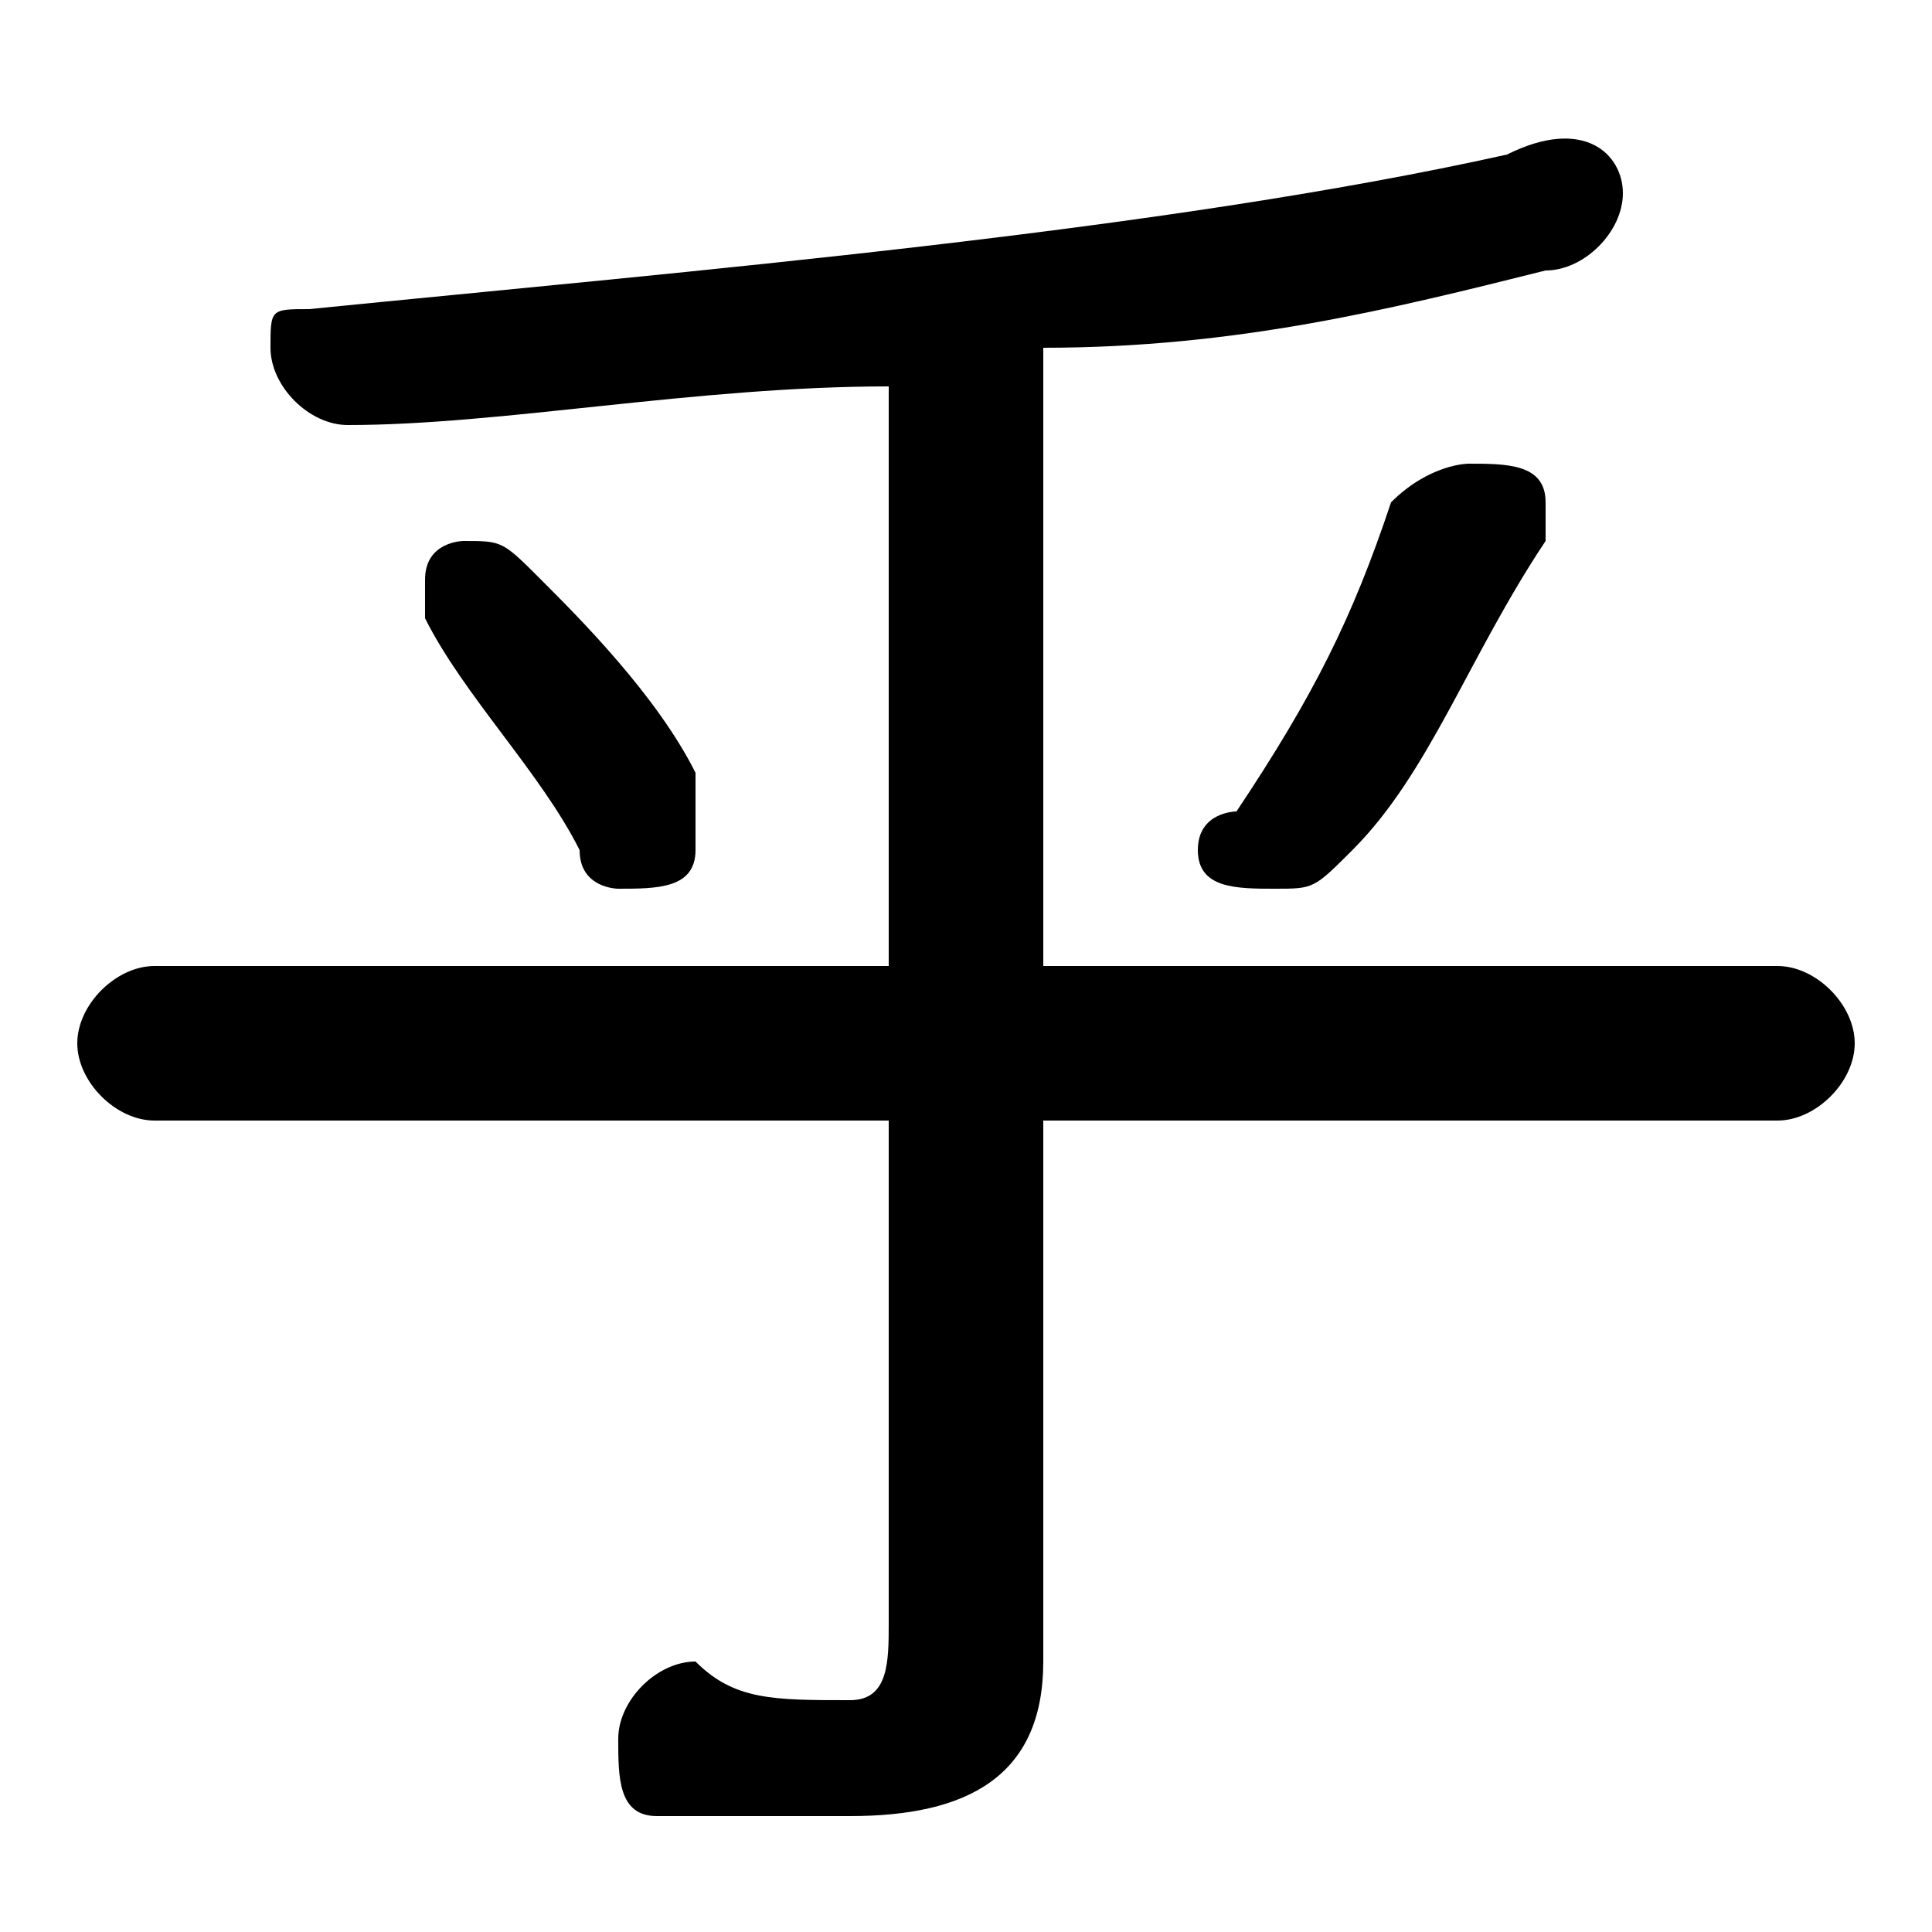 <svg xmlns="http://www.w3.org/2000/svg" viewBox="0 -44.0 50.0 50.0">
    <rect x="0" y="-44.0" width="50.0" height="50.0" fill="#808080" stroke="none"/>
    <g transform="scale(1, -1)">
        <!-- ボディの枠 -->
        <rect x="0" y="-6.0" width="50.0" height="50.0"
            stroke="white" fill="white"/>
        <!-- グリフ座標系の原点 -->
        <circle cx="0" cy="0" r="5" fill="white"/>
        <!-- グリフのアウトライン -->
        <g style="fill:black;stroke:#000000;stroke-width:0;stroke-linecap:round;stroke-linejoin:round;">
        <path d="M 23.0 15.0 L 23.0 2.0 C 23.0 1.0 23.0 0.0 22.0 0.0 C 20.0 0.0 19.0 0.0 18.0 1.0 C 17.0 1.0 16.0 -0.0 16.0 -1.0 C 16.0 -2.0 16.0 -3.0 17.0 -3.0 C 19.0 -3.0 20.0 -3.0 22.0 -3.0 C 25.0 -3.0 27.0 -2.0 27.0 1.0 L 27.0 15.0 L 46.0 15.0 C 47.0 15.0 48.0 16.0 48.0 17.0 C 48.0 18.0 47.0 19.0 46.0 19.0 L 27.0 19.0 L 27.0 35.0 C 32.0 35.0 36.0 36.0 40.0 37.0 C 41.0 37.0 42.0 38.0 42.0 39.0 C 42.0 40.0 41.0 41.0 39.0 40.0 C 30.0 38.0 18.0 37.0 8.0 36.0 C 7.0 36.0 7.0 36.0 7.0 35.0 C 7.0 34.0 8.0 33.0 9.0 33.0 C 13.0 33.0 18.0 34.0 23.0 34.0 L 23.0 19.0 L 4.0 19.0 C 3.0 19.0 2.0 18.0 2.0 17.0 C 2.0 16.0 3.0 15.0 4.0 15.0 Z M 36.0 31.0 C 35.0 28.0 34.0 26.0 32.0 23.0 C 32.0 23.0 31.0 23.0 31.0 22.0 C 31.0 21.0 32.0 21.0 33.0 21.0 C 34.0 21.0 34.0 21.0 35.0 22.0 C 37.0 24.0 38.0 27.0 40.0 30.0 C 40.0 30.0 40.0 30.0 40.0 31.0 C 40.0 32.0 39.0 32.0 38.0 32.0 C 38.0 32.0 37.0 32.0 36.0 31.0 Z M 14.0 29.0 C 13.0 30.0 13.0 30.0 12.0 30.0 C 12.0 30.0 11.0 30.0 11.0 29.0 C 11.0 28.0 11.0 28.0 11.0 28.0 C 12.0 26.0 14.0 24.0 15.0 22.0 C 15.0 21.0 16.0 21.0 16.0 21.0 C 17.0 21.0 18.0 21.0 18.0 22.0 C 18.0 23.0 18.0 23.0 18.0 24.0 C 17.0 26.0 15.0 28.0 14.0 29.0 Z"/>
    </g>
    </g>
</svg>
